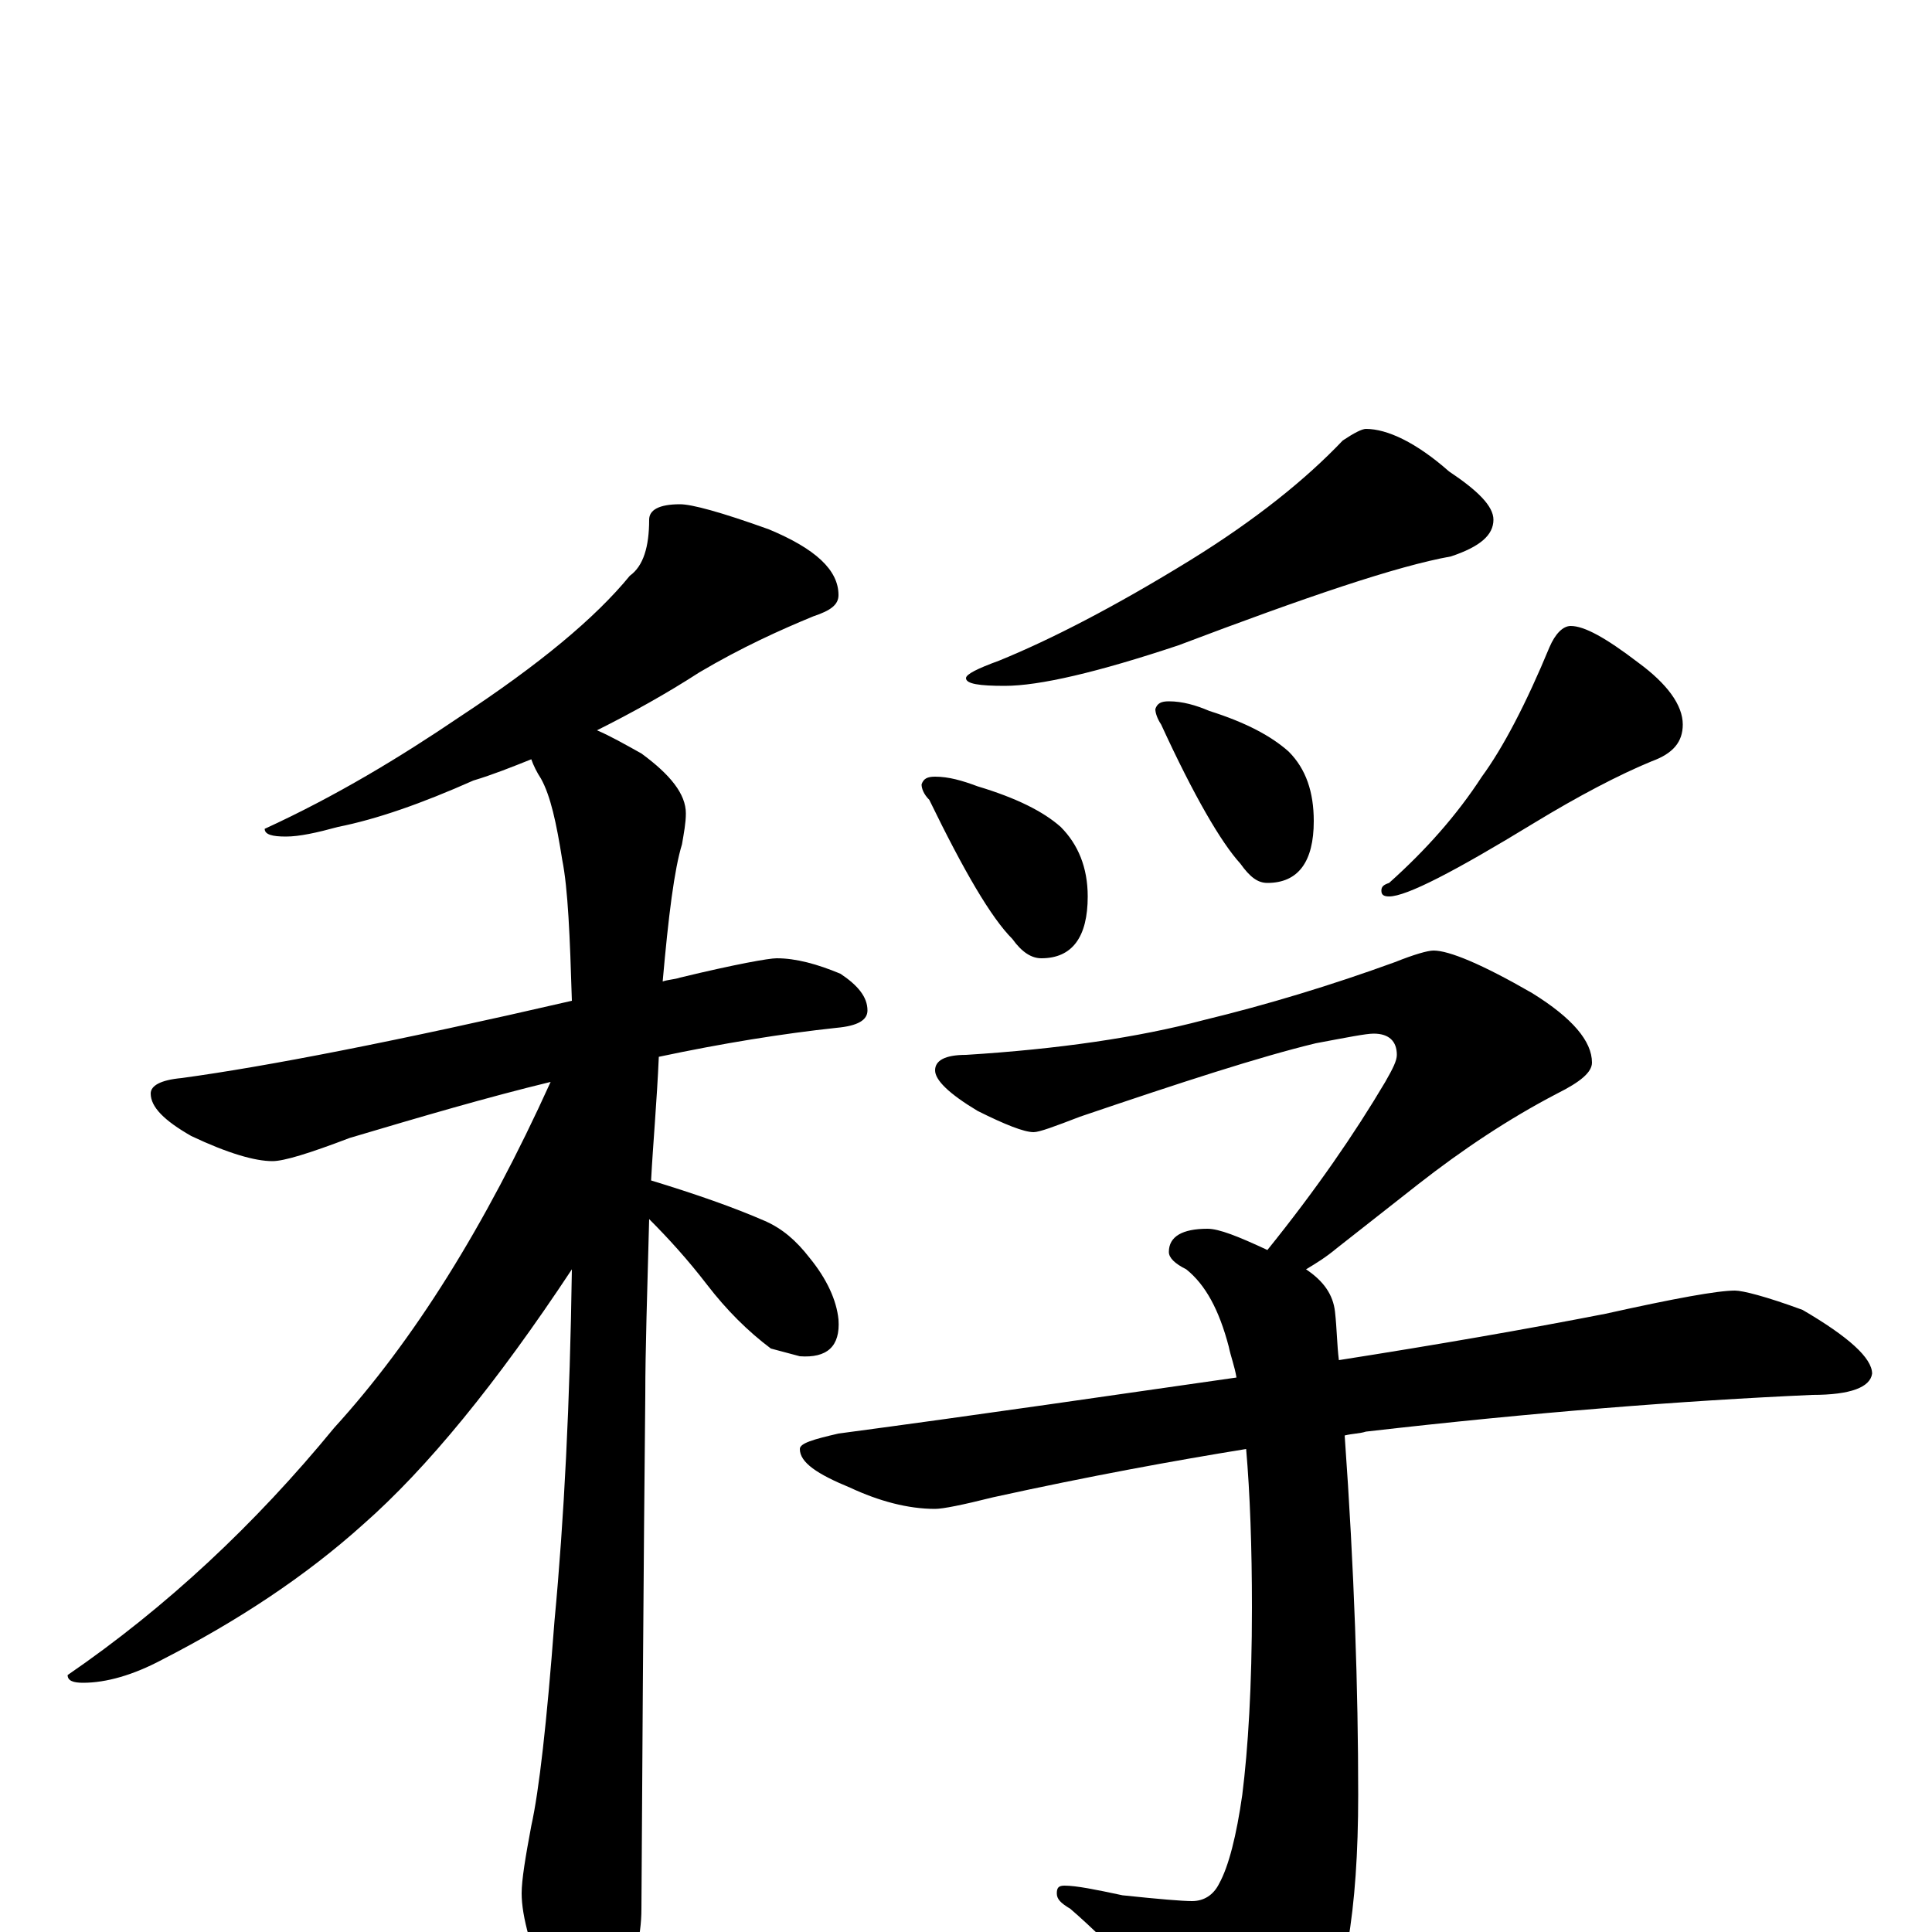 <?xml version="1.0" encoding="utf-8" ?>
<!DOCTYPE svg PUBLIC "-//W3C//DTD SVG 1.1//EN" "http://www.w3.org/Graphics/SVG/1.1/DTD/svg11.dtd">
<svg version="1.1" id="Layer_1" xmlns="http://www.w3.org/2000/svg" xmlns:xlink="http://www.w3.org/1999/xlink" x="0px" y="145px" width="1000px" height="1000px" viewBox="0 0 1000 1000" enable-background="new 0 0 1000 1000" xml:space="preserve">
<g id="Layer_1">
<path id="glyph" transform="matrix(1 0 0 -1 0 1000)" d="M352,739C358,739 373,735 398,726C422,716 434,705 434,692C434,687 430,684 421,681C404,674 384,665 362,652C345,641 327,631 309,622C316,619 323,615 332,610C347,599 355,589 355,579C355,574 354,569 353,563C349,550 346,526 343,492C346,493 349,493 352,494C381,501 398,504 402,504C412,504 423,501 435,496C444,490 449,484 449,477C449,472 444,469 433,468C405,465 374,460 341,453C340,430 338,408 337,389C360,382 380,375 396,368C405,364 412,358 419,349C428,338 433,327 434,317C435,303 428,297 414,298l-15,4C387,311 376,322 366,335C356,348 346,359 336,369C335,331 334,301 334,278C334,277 333,188 332,12C332,-3 328,-18 320,-34C314,-47 308,-54 301,-54C297,-54 292,-47 285,-33C275,-10 270,8 270,20C270,27 272,39 275,55C279,73 283,108 287,161C292,214 295,274 296,343C257,284 221,240 188,211C158,184 123,161 84,141C69,133 55,129 43,129C38,129 35,130 35,133C86,168 132,211 173,261C214,306 251,365 285,440C252,432 218,422 181,411C160,403 147,399 141,399C132,399 118,403 99,412C85,420 78,427 78,434C78,438 83,441 94,442C138,448 205,461 296,482C295,515 294,540 291,555C288,574 285,588 280,597C278,600 276,604 275,607C265,603 255,599 245,596C218,584 195,576 175,572C164,569 155,567 148,567C141,567 137,568 137,571C174,588 207,608 238,629C279,656 308,680 326,702C333,707 336,717 336,731C336,736 341,739 352,739M707,778C718,778 733,771 750,756C765,746 773,738 773,731C773,723 766,717 751,712C723,707 676,691 610,666C568,652 538,645 520,645C507,645 500,646 500,649C500,651 506,654 517,658C544,669 577,686 616,710C650,731 676,752 695,772C701,776 705,778 707,778M484,598C491,598 498,596 506,593C526,587 540,580 549,572C558,563 563,551 563,536C563,515 555,504 539,504C534,504 529,507 524,514C513,525 499,549 481,586C478,589 477,592 477,594C478,597 480,598 484,598M605,637C612,637 619,635 626,632C645,626 658,619 667,611C676,602 680,590 680,575C680,554 672,543 656,543C651,543 647,546 642,553C632,564 618,588 601,625C599,628 598,631 598,633C599,636 601,637 605,637M813,676C820,676 831,670 848,657C863,646 871,635 871,625C871,616 866,610 855,606C838,599 817,588 794,574C753,549 728,536 719,536C716,536 715,537 715,539C715,541 716,542 719,543C738,560 754,578 767,598C778,613 790,636 802,665C805,672 809,676 813,676M742,508C750,508 767,501 793,486C814,473 824,461 824,450C824,445 818,440 806,434C781,421 757,405 734,387l-42,-33C686,349 681,346 676,343C685,337 690,330 691,321C692,312 692,304 693,296C744,304 790,312 831,320C867,328 889,332 898,332C902,332 914,329 933,322C957,308 969,297 969,289C968,282 958,278 938,278C871,275 794,269 707,259C704,258 700,258 696,257C701,187 703,125 703,71C703,11 696,-31 681,-55C668,-73 656,-82 645,-82C640,-82 634,-78 628,-69C601,-34 576,-7 554,12C549,15 547,17 547,20C547,23 548,24 551,24C557,24 567,22 581,19C600,17 612,16 617,16C623,16 628,19 631,25C636,34 640,50 643,71C646,95 648,127 648,168C648,199 647,227 645,250C608,244 564,236 514,225C498,221 488,219 484,219C470,219 455,223 440,230C423,237 414,243 414,250C414,253 421,255 434,258C509,268 577,278 640,287C639,293 637,298 636,303C631,322 624,335 614,343C608,346 605,349 605,352C605,360 612,364 625,364C631,364 641,360 656,353C681,384 701,413 717,440C721,447 723,451 723,454C723,461 719,465 711,465C707,465 697,463 681,460C652,453 612,440 559,422C546,417 538,414 535,414C530,414 520,418 506,425C491,434 484,441 484,446C484,451 489,454 500,454C548,457 589,463 623,472C656,480 689,490 722,502C732,506 739,508 742,508z"/>
</g>
</svg>
